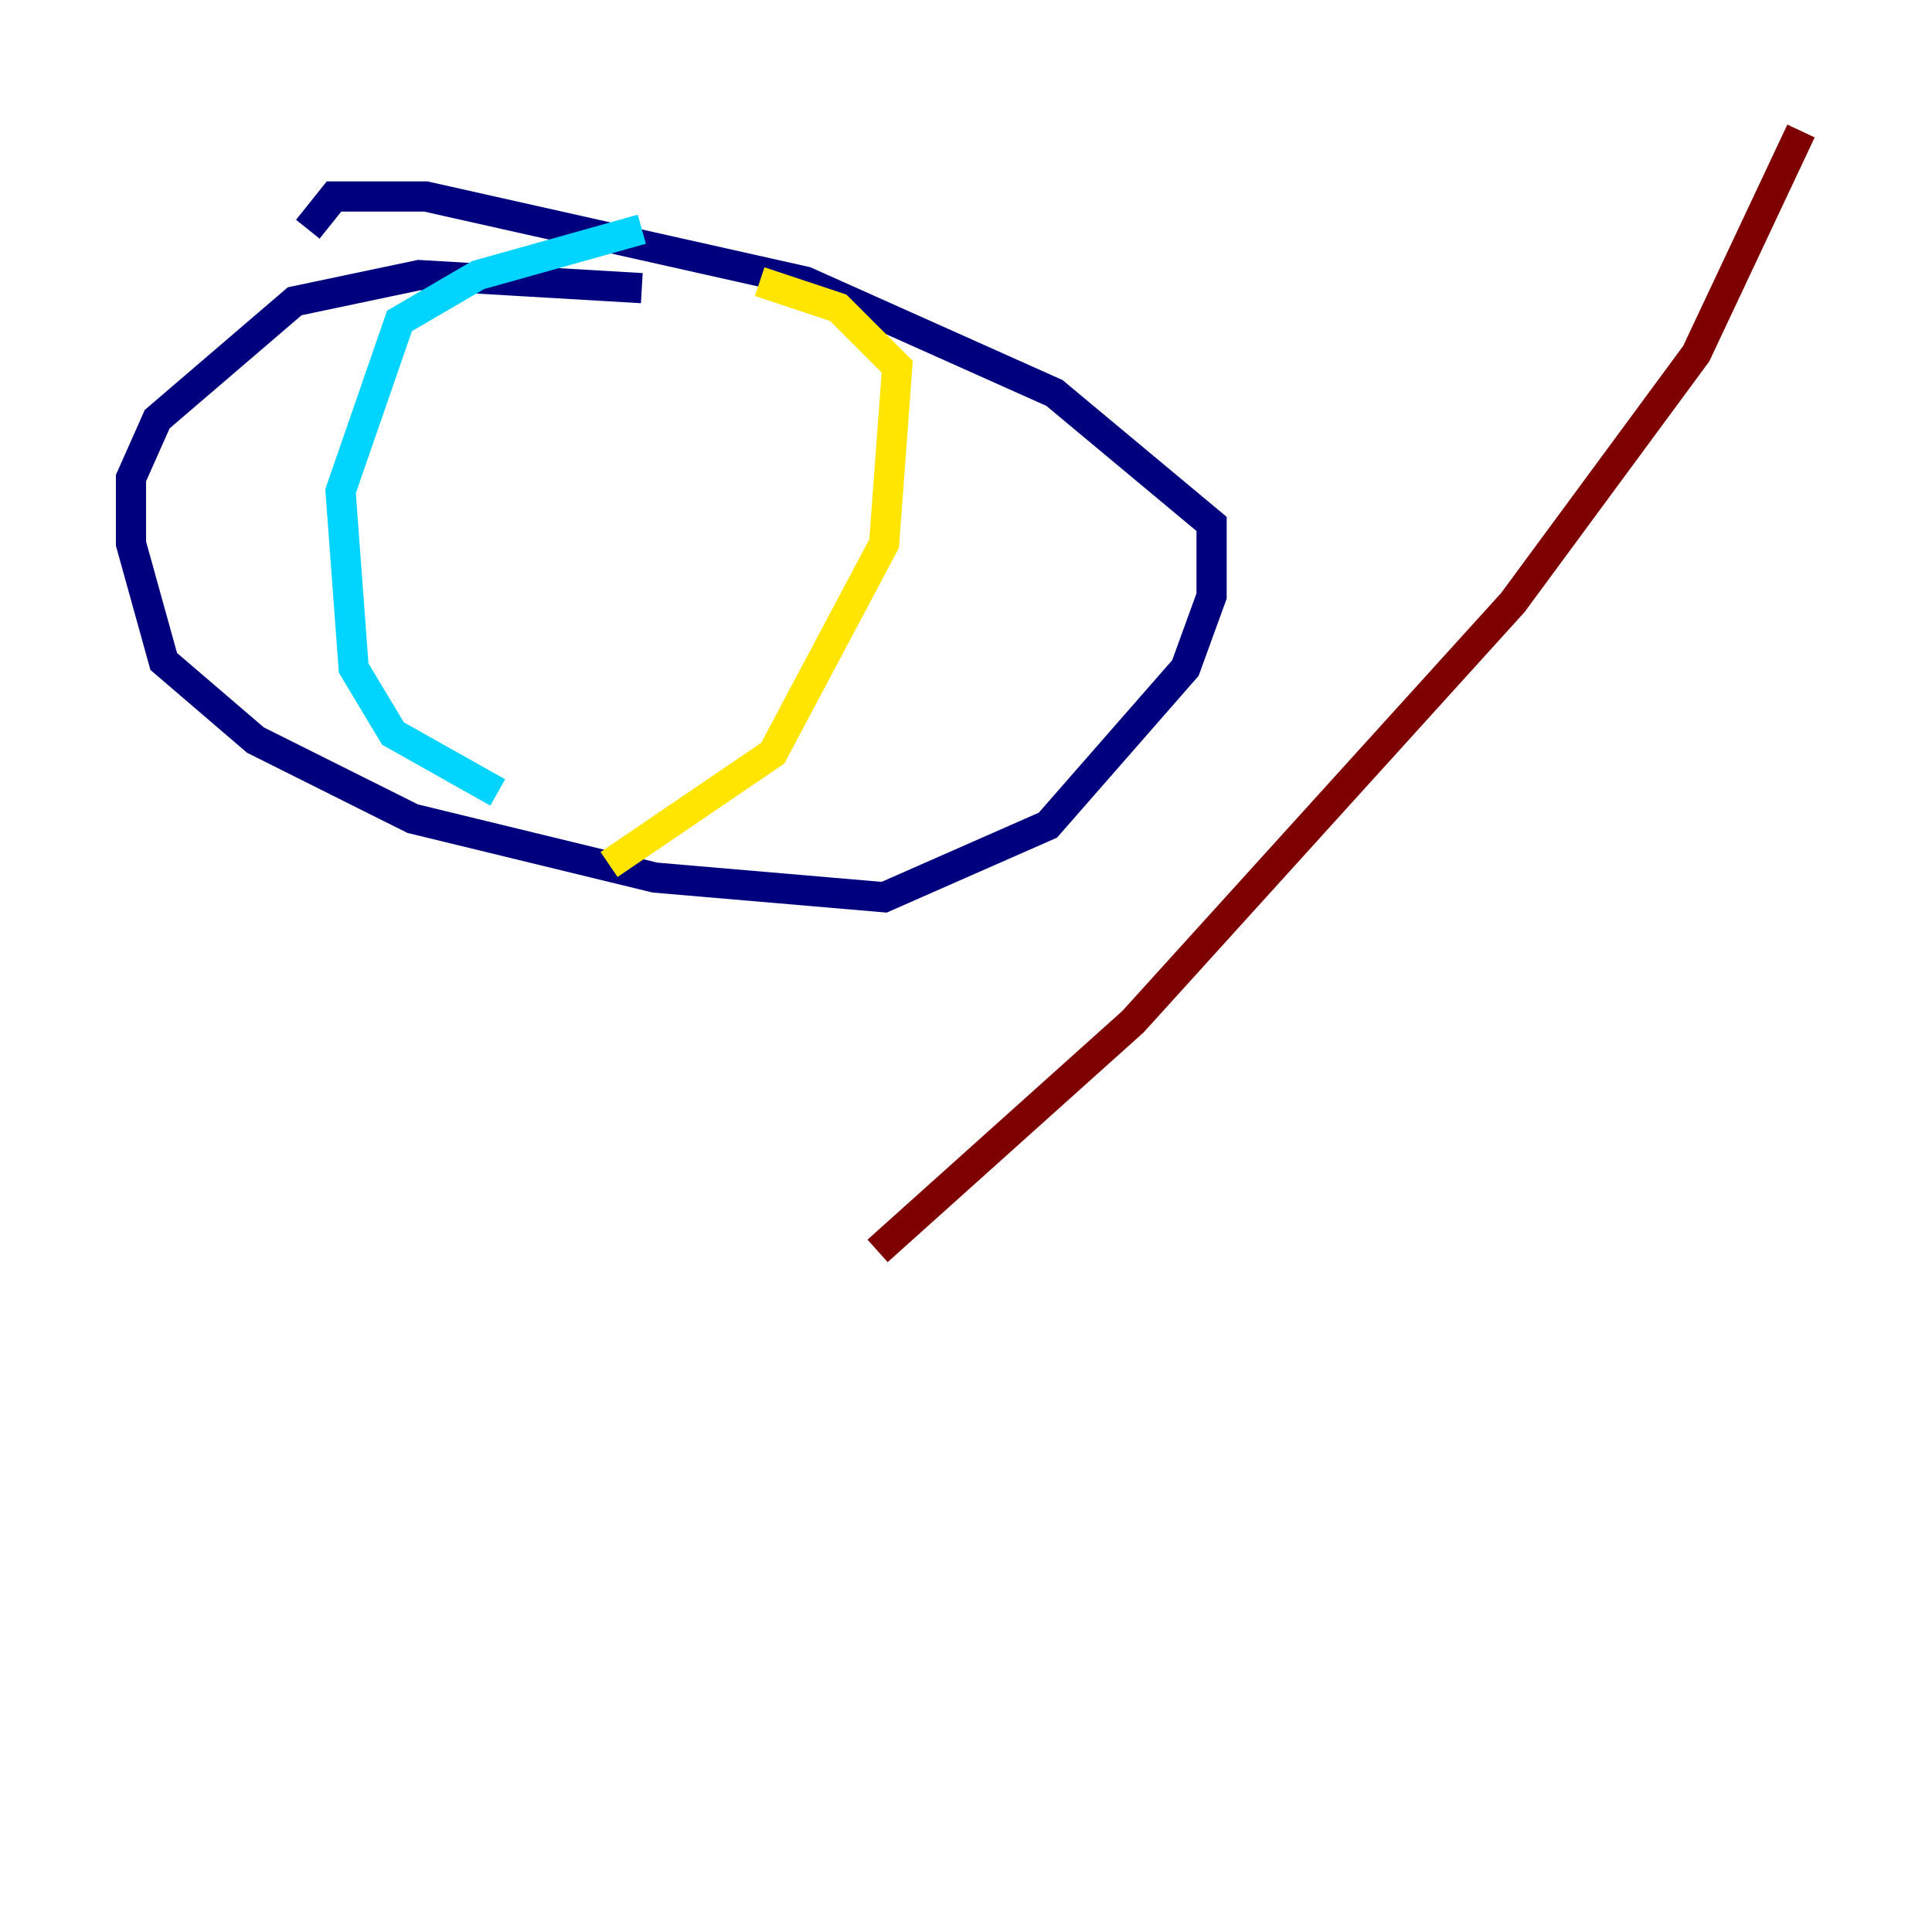 <?xml version="1.0" encoding="utf-8" ?>
<svg baseProfile="tiny" height="128" version="1.2" viewBox="0,0,128,128" width="128" xmlns="http://www.w3.org/2000/svg" xmlns:ev="http://www.w3.org/2001/xml-events" xmlns:xlink="http://www.w3.org/1999/xlink"><defs /><polyline fill="none" points="42.522,19.091 27.77,18.224 19.525,19.959 10.414,27.77 8.678,31.675 8.678,36.014 10.848,43.824 16.922,49.031 27.336,54.237 43.39,58.142 58.576,59.444 69.424,54.671 78.536,44.258 80.271,39.485 80.271,34.712 69.858,26.034 53.37,18.658 28.203,13.017 22.129,13.017 20.393,15.186" stroke="#00007f" stroke-width="2" /><polyline fill="none" points="42.522,15.186 31.675,18.224 26.468,21.261 22.563,32.542 23.43,44.258 26.034,48.597 32.976,52.502" stroke="#00d4ff" stroke-width="2" /><polyline fill="none" points="50.332,18.658 55.539,20.393 59.444,24.298 58.576,36.014 51.2,49.898 40.352,57.275" stroke="#ffe500" stroke-width="2" /><polyline fill="none" points="119.322,8.678 112.38,23.43 100.231,39.919 75.064,67.688 58.142,82.875" stroke="#7f0000" stroke-width="2" /></svg>